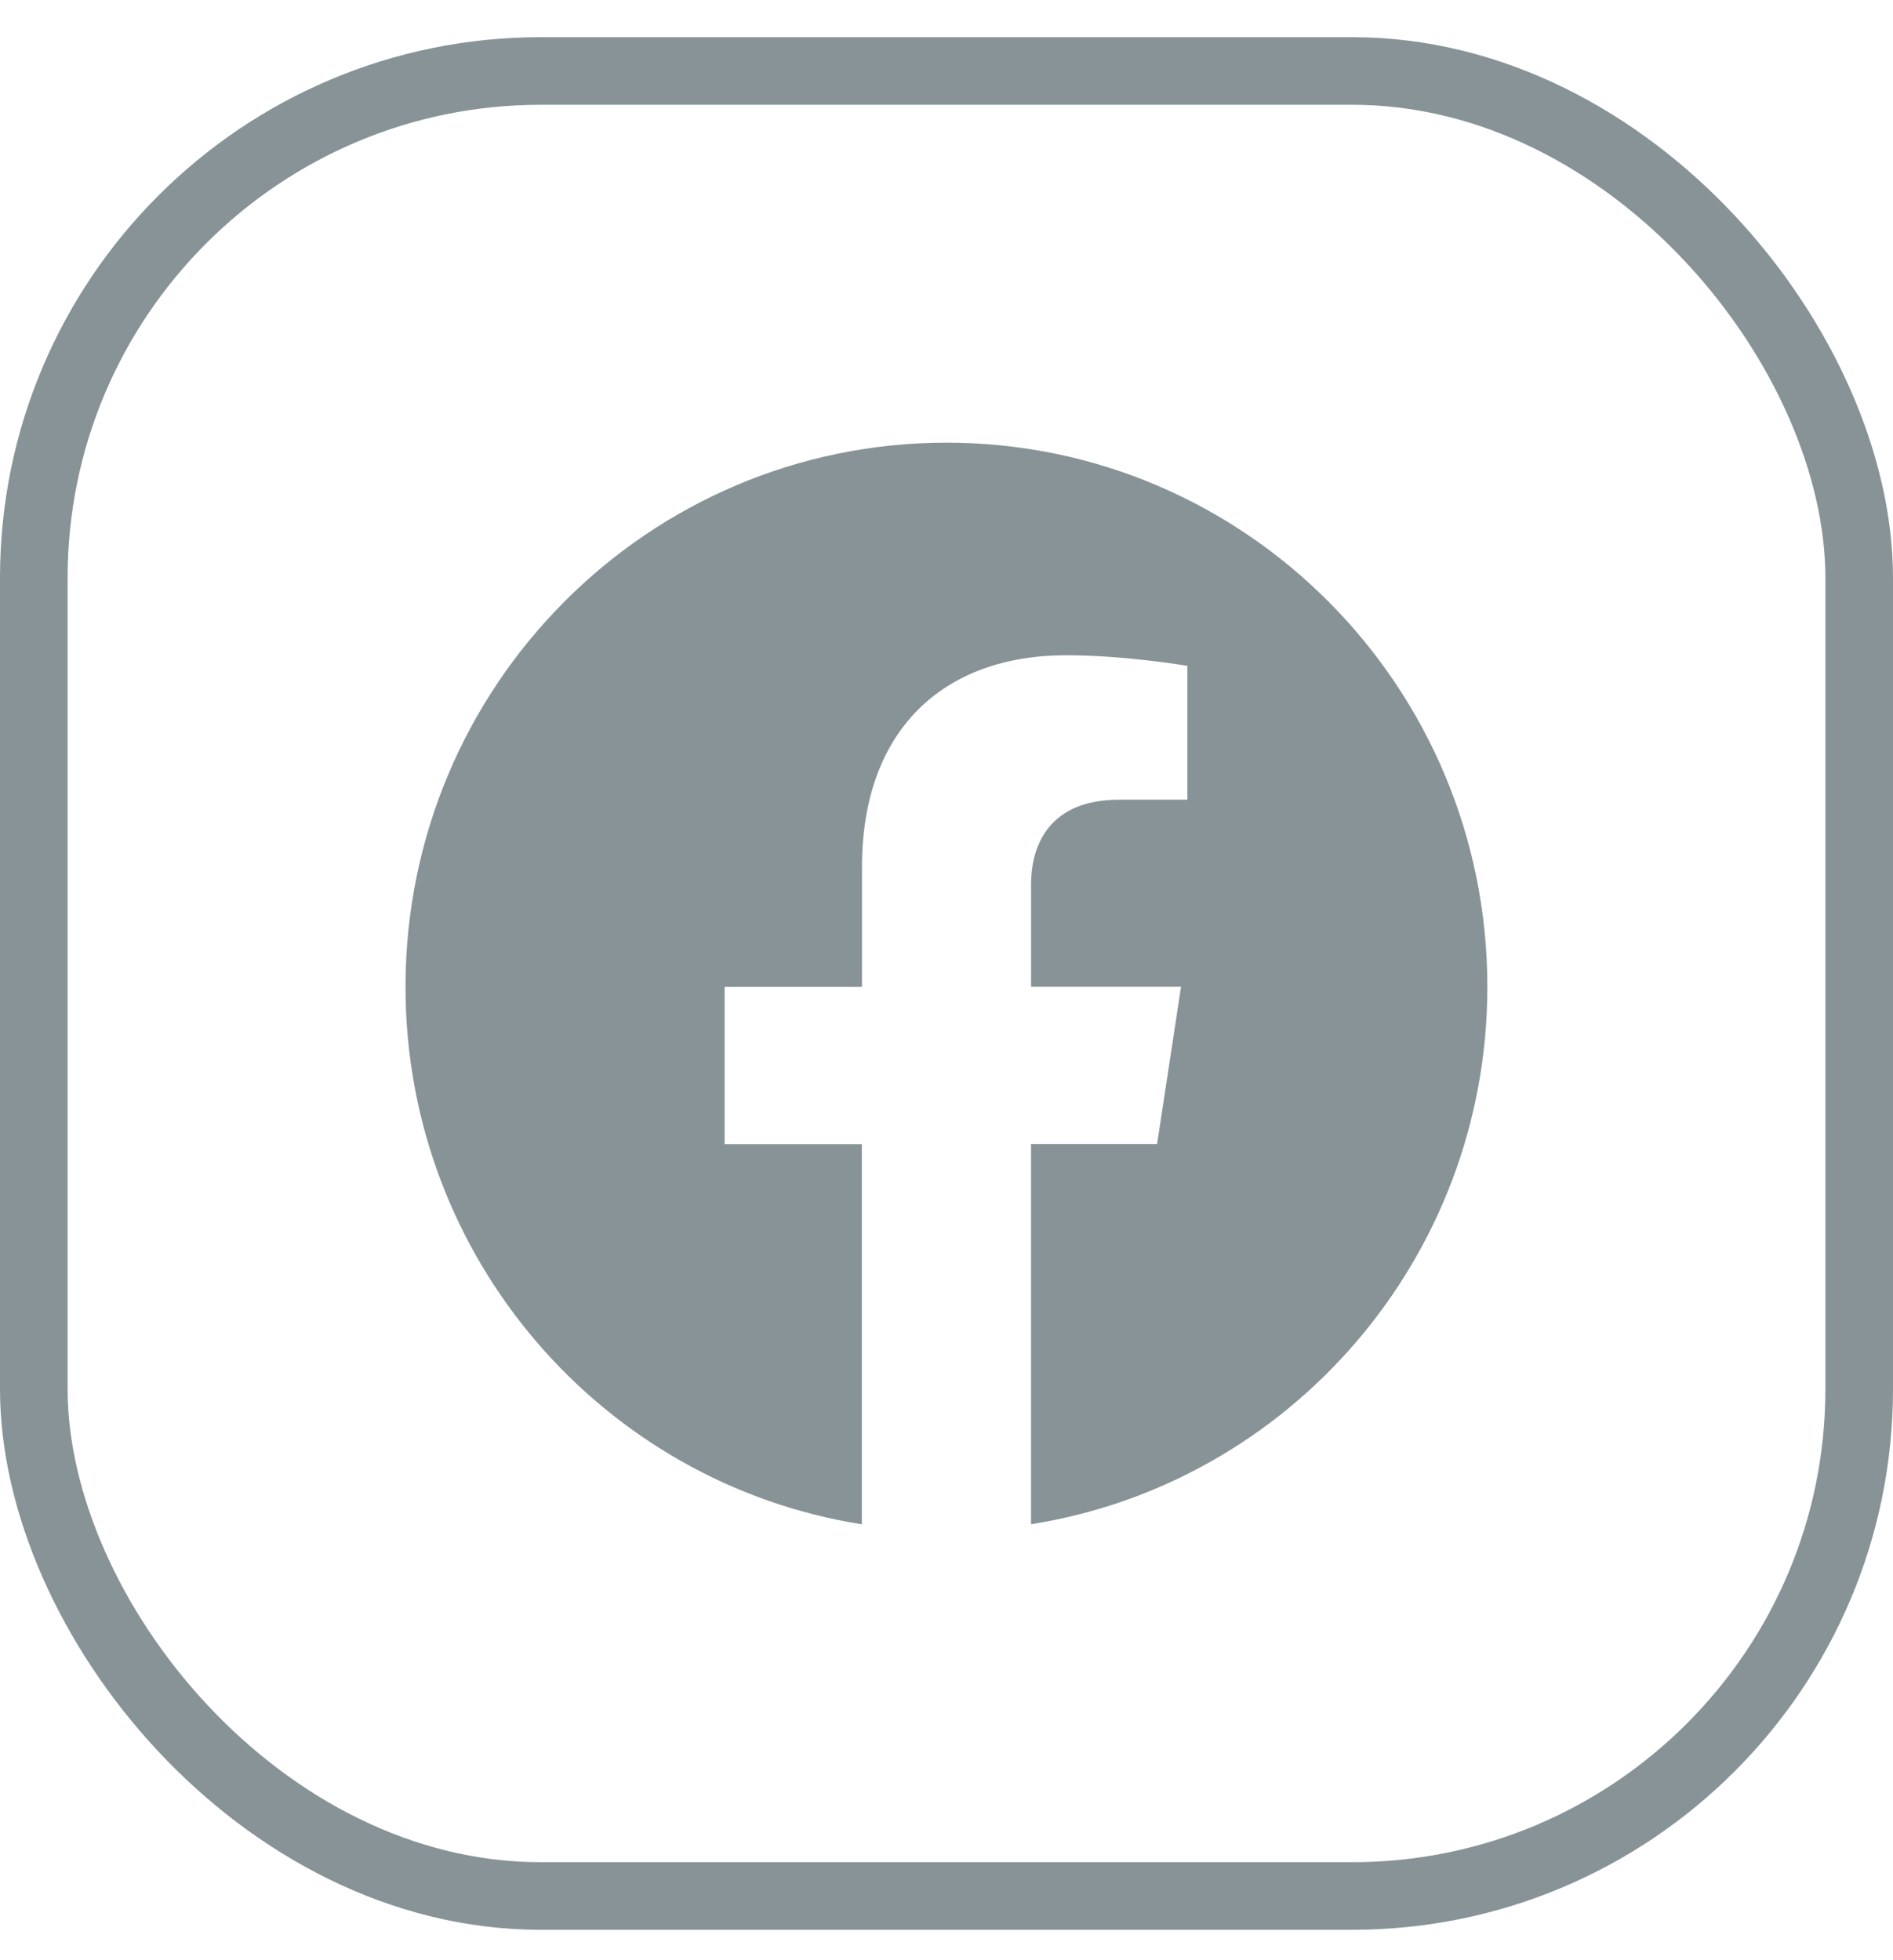 <svg width="28" height="29" viewBox="0 0 28 29" fill="none" xmlns="http://www.w3.org/2000/svg">
<rect x="0.5" y="1.05" width="27" height="27" rx="7.5" stroke="#889397"/>
<path d="M22 14.599C22 10.153 18.418 6.549 14 6.549C9.58 6.55 5.998 10.153 5.998 14.6C5.998 18.617 8.924 21.947 12.748 22.551V16.926H10.718V14.6H12.75V12.825C12.75 10.808 13.945 9.694 15.772 9.694C16.648 9.694 17.563 9.851 17.563 9.851V11.831H16.554C15.561 11.831 15.251 12.452 15.251 13.089V14.599H17.469L17.115 16.925H15.25V22.55C19.074 21.946 22 18.616 22 14.599Z" fill="#889397"/>
</svg>

